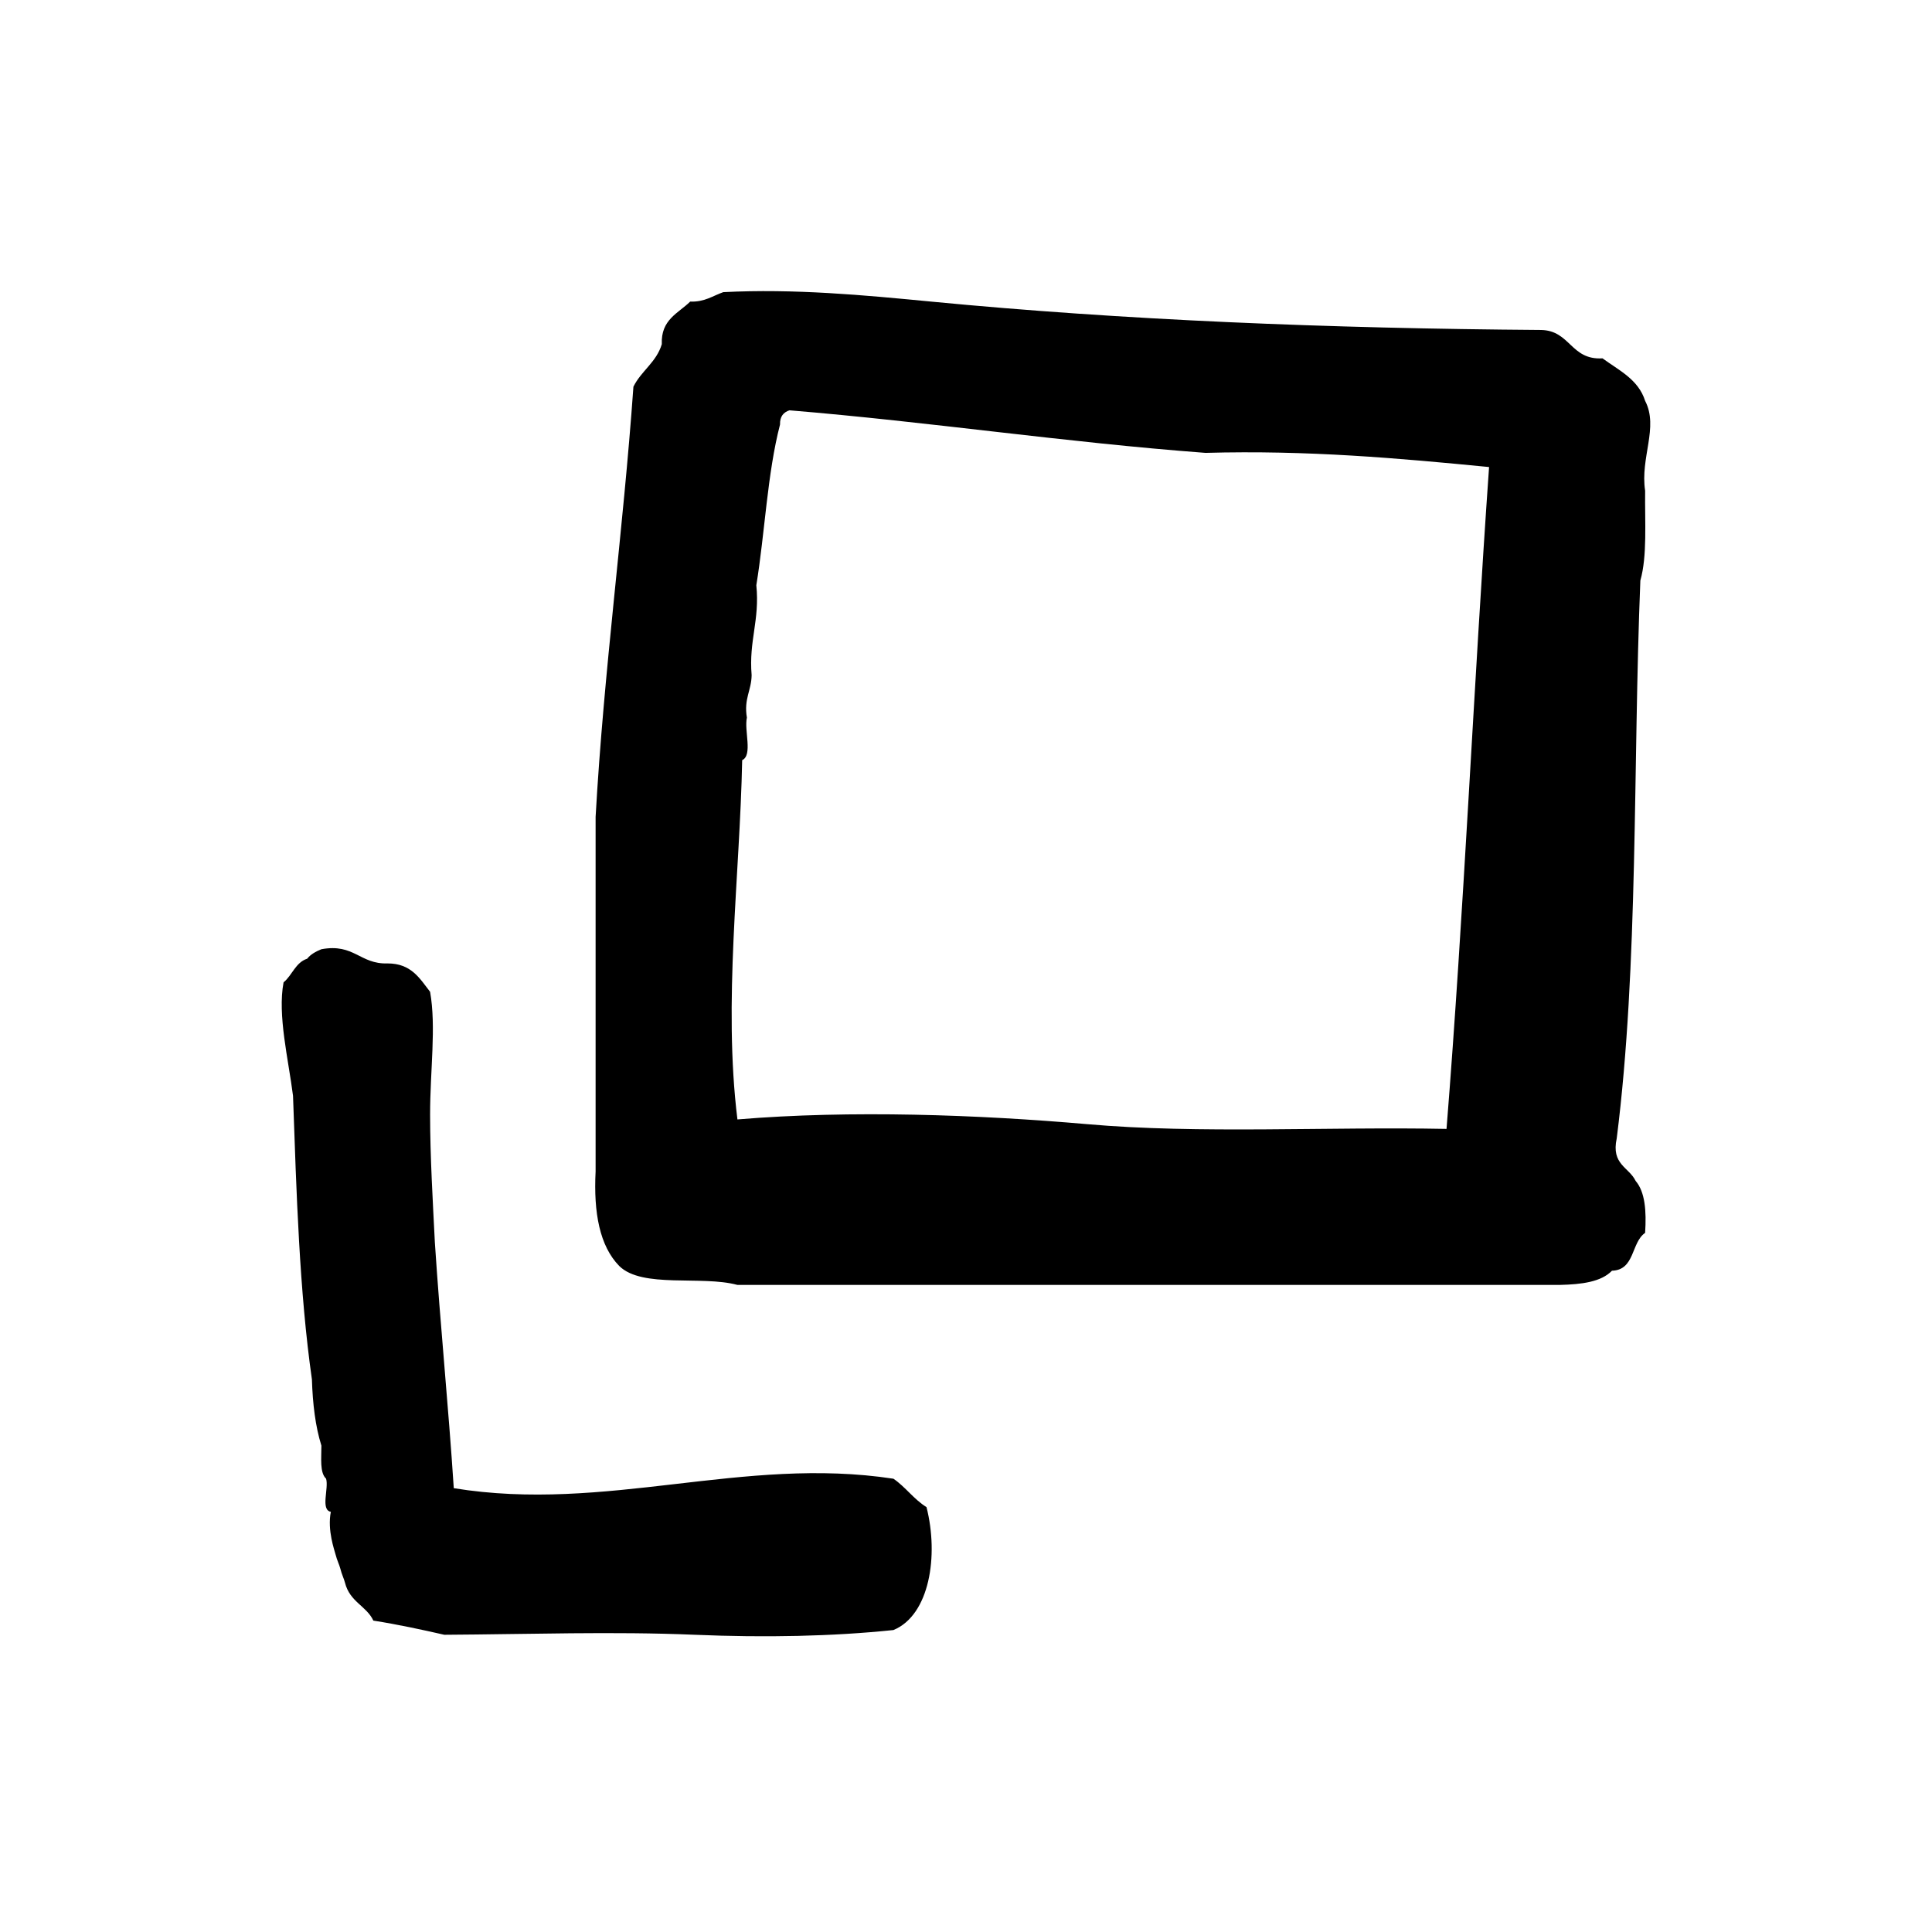 <?xml version="1.0" encoding="utf-8"?>
<!-- Generator: Adobe Illustrator 16.0.0, SVG Export Plug-In . SVG Version: 6.00 Build 0)  -->
<!DOCTYPE svg PUBLIC "-//W3C//DTD SVG 1.1//EN" "http://www.w3.org/Graphics/SVG/1.1/DTD/svg11.dtd">
<svg version="1.1" id="Layer_1" xmlns="http://www.w3.org/2000/svg"  x="0px" y="0px"
	 width="120px" height="120px" viewBox="4 4 120 120" style="enable-background:new 4 4 120 120;" xml:space="preserve">
<g id="popup">
	<g>
		<path d="M104.418,74.705c1.361-10.749,1.002-23.138,1.467-34.648c0.436-1.526,0.273-3.644,0.297-5.578
			c-0.316-2.055,0.855-3.934,0-5.581c-0.424-1.34-1.632-1.894-2.646-2.641c-1.982,0.121-1.993-1.725-3.814-1.762
			c-13.229-0.097-25.92-0.61-37.879-1.762c-4.184-0.404-8.517-0.814-12.919-0.587c-0.655,0.227-1.146,0.617-2.057,0.587
			c-0.737,0.729-1.827,1.109-1.761,2.644c-0.338,1.128-1.28,1.658-1.763,2.641c-0.641,9.05-1.833,17.549-2.349,26.721v22.021
			c-0.132,2.578,0.258,4.634,1.466,5.871c1.429,1.41,5.106,0.574,7.341,1.177h51.093c1.342-0.031,2.56-0.185,3.229-0.882
			c1.433-0.04,1.185-1.755,2.058-2.35c0.088-1.361-0.002-2.541-0.59-3.229C105.177,76.489,104.061,76.334,104.418,74.705z
			 M93.846,74.118c-7.391-0.144-15.394,0.319-22.312-0.294c-6.758-0.588-14.692-0.883-21.731-0.294
			c-0.896-7.267,0.152-15.109,0.295-22.315c0.669-0.313,0.113-1.847,0.293-2.643c-0.199-1.18,0.283-1.677,0.294-2.642
			c-0.182-2.14,0.512-3.404,0.292-5.58c0.534-3.285,0.684-6.951,1.472-9.982c-0.015-0.503,0.218-0.762,0.585-0.883
			c8.771,0.725,17.009,1.979,25.841,2.644c6.341-0.177,12.001,0.332,17.614,0.88C95.529,46.634,94.926,60.613,93.846,74.118z
			 M59.493,95.846c-9.373-1.428-17.822,2.131-27.308,0.588c-0.335-5.146-0.839-10.127-1.175-15.269
			c-0.12-2.397-0.296-5.363-0.296-7.927c0-2.777,0.388-5.449,0-7.635c-0.642-0.826-1.169-1.766-2.642-1.763
			c-1.721,0.058-2.068-1.256-4.109-0.882c-0.347,0.145-0.667,0.313-0.882,0.588c-0.735,0.242-0.928,1.03-1.468,1.469
			c-0.385,2.041,0.302,4.781,0.587,7.047c0.215,6.051,0.393,12.137,1.174,17.617c0.047,1.521,0.216,2.92,0.589,4.111
			c0.002,0.779-0.112,1.678,0.292,2.055c0.176,0.608-0.361,1.932,0.294,2.057c-0.229,1.146,0.232,2.395,0.292,2.644
			c0.096,0.378,0.229,0.621,0.297,0.881c0.094,0.377,0.226,0.621,0.291,0.88c0.3,1.198,1.335,1.44,1.761,2.352
			c1.523,0.24,2.971,0.553,4.407,0.88c5.292-0.032,10.471-0.215,15.561,0c4.378,0.185,8.575,0.099,12.335-0.294
			c2.246-0.924,2.823-4.615,2.054-7.635C60.759,97.123,60.248,96.363,59.493,95.846z"/>
	</g>
</g>
</svg>
